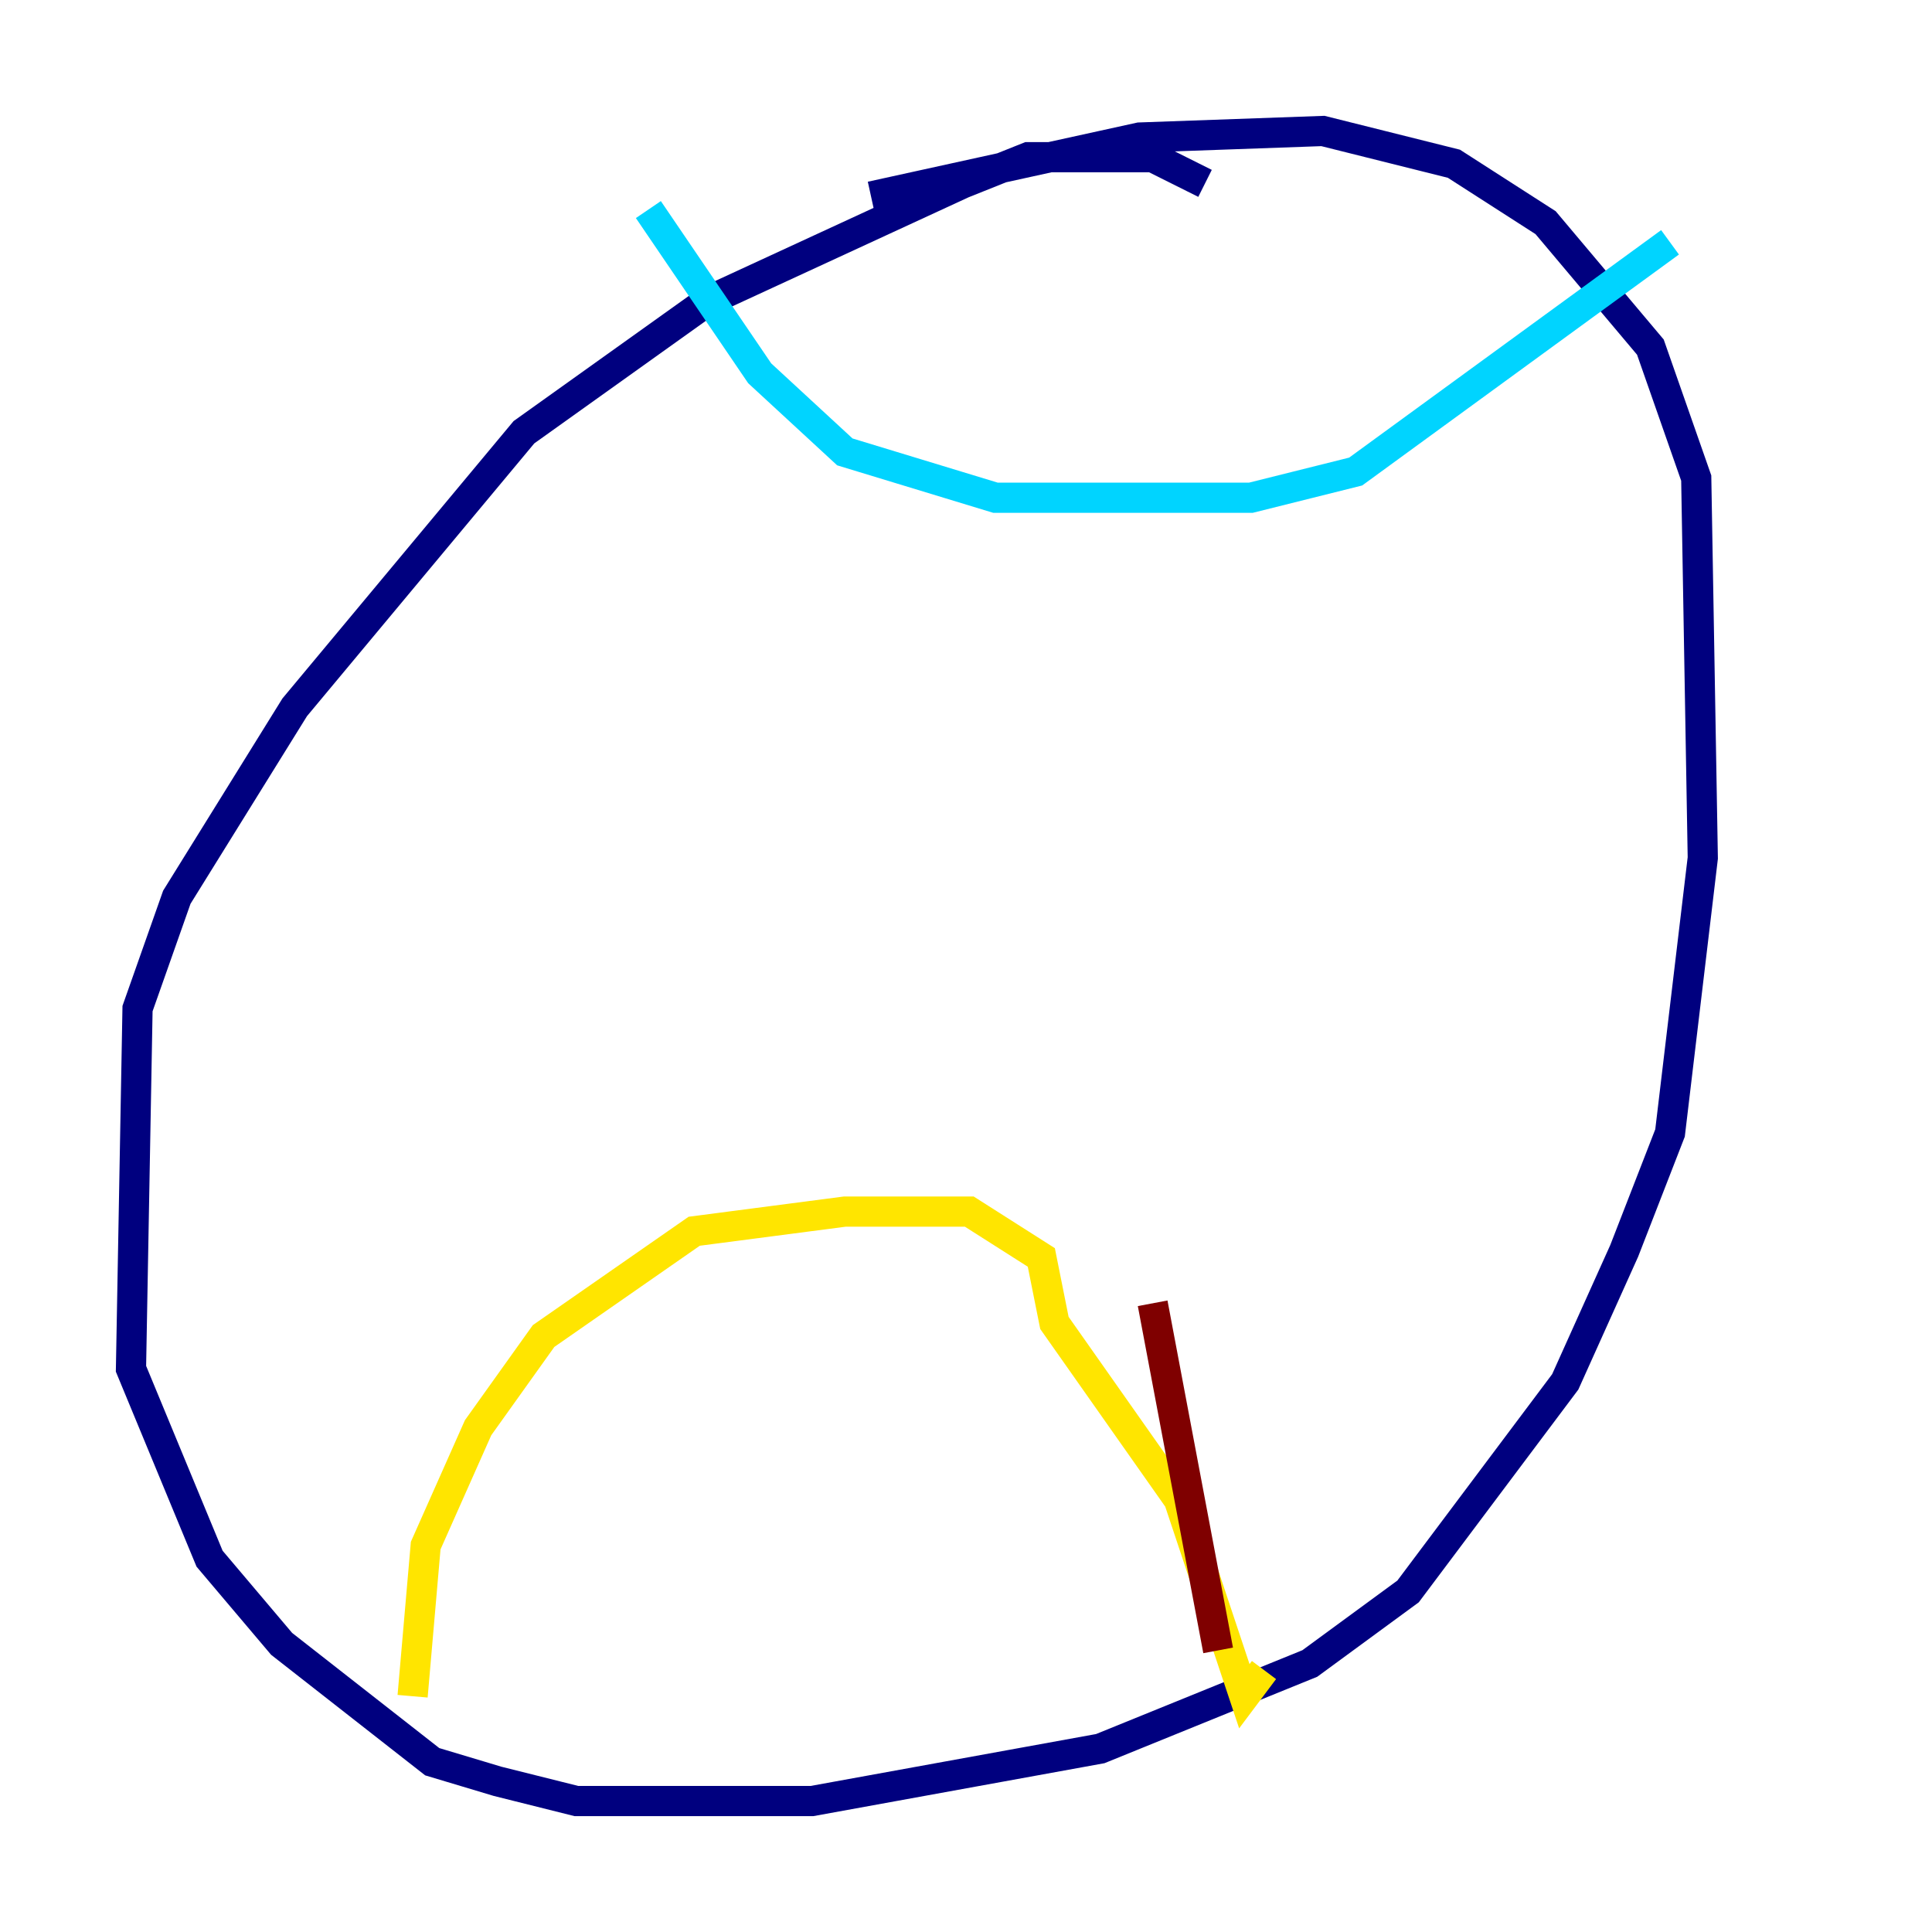 <?xml version="1.0" encoding="utf-8" ?>
<svg baseProfile="tiny" height="128" version="1.2" viewBox="0,0,128,128" width="128" xmlns="http://www.w3.org/2000/svg" xmlns:ev="http://www.w3.org/2001/xml-events" xmlns:xlink="http://www.w3.org/1999/xlink"><defs /><polyline fill="none" points="79.837,12.149 76.366,10.414 68.122,10.414 63.783,12.149 46.861,19.959 34.712,28.637 19.525,46.861 11.715,59.444 9.112,66.82 8.678,90.685 13.885,103.268 18.658,108.909 28.637,116.719 32.976,118.02 38.183,119.322 53.803,119.322 72.895,115.851 86.78,110.21 93.288,105.437 103.702,91.552 107.607,82.875 110.644,75.064 112.814,56.841 112.38,31.675 109.342,22.997 102.4,14.752 96.325,10.848 87.647,8.678 75.498,9.112 57.709,13.017" stroke="#00007f" stroke-width="2" /><polyline fill="none" points="110.644,16.054 89.817,31.241 82.875,32.976 65.953,32.976 55.973,29.939 50.332,24.732 42.956,13.885" stroke="#00d4ff" stroke-width="2" /><polyline fill="none" points="27.336,112.38 28.203,102.4 31.675,94.59 36.014,88.515 45.993,81.573 55.973,80.271 64.217,80.271 68.99,83.308 69.858,87.647 78.102,99.363 82.441,112.38 83.742,110.644" stroke="#ffe500" stroke-width="2" /><polyline fill="none" points="76.366,86.346 80.705,109.342" stroke="#7f0000" stroke-width="2" /></svg>